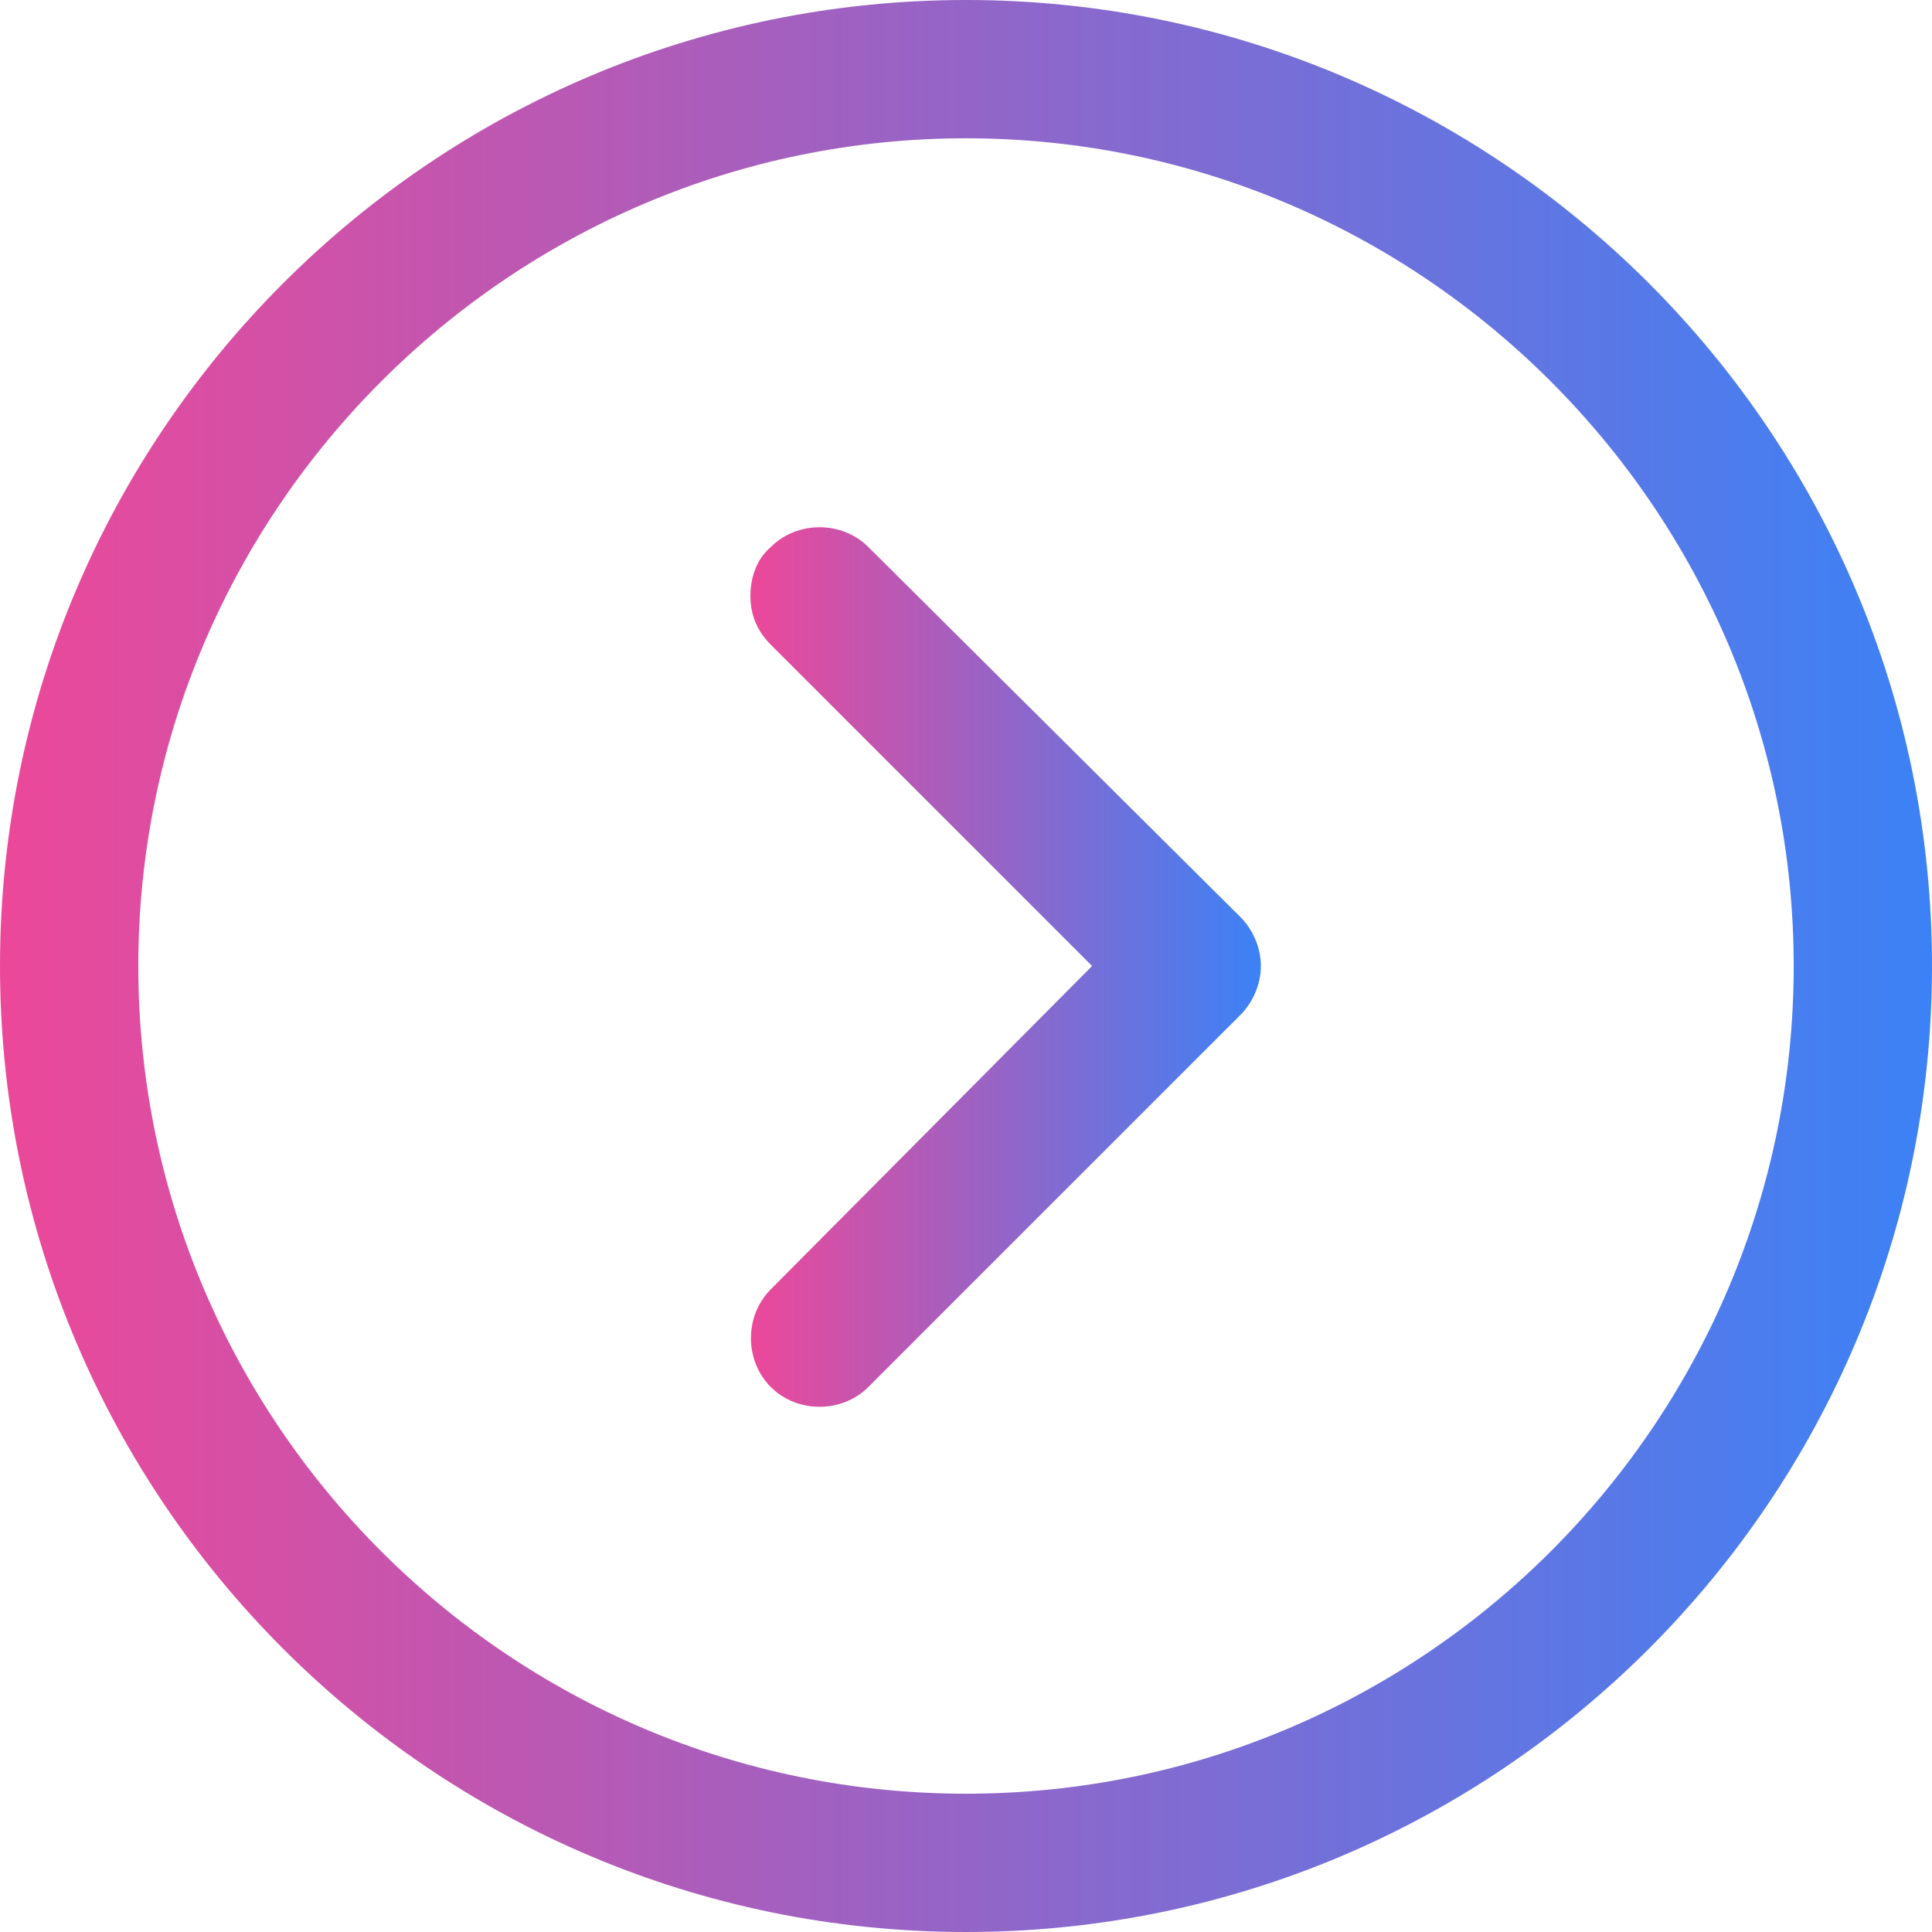 <svg width="95" height="95" viewBox="0 0 95 95" fill="none" xmlns="http://www.w3.org/2000/svg">
<path d="M95 47.5C95 73.7 73.7 95 47.5 95C21.3 95 3.22153e-06 73.7 2.07629e-06 47.5C9.31053e-07 21.3 21.3 -9.31053e-07 47.5 -2.07629e-06C73.7 -3.22153e-06 95 21.3 95 47.5ZM6.8 47.5C6.8 69.9 25 88.2 47.5 88.2C70 88.2 88.2 69.9 88.2 47.5C88.2 25.1 69.9 6.8 47.5 6.8C25.1 6.8 6.8 25.1 6.8 47.5Z" fill="url(#paint0_linear_1_23)"/>
<path d="M61 45.1C61.6 45.7 62 46.6 62 47.5C62 48.4 61.6 49.3 61 49.9L42.7 68.2C41.4 69.5 39.2 69.5 37.9 68.2C36.6 66.9 36.6 64.7 37.9 63.4L53.7 47.5L37.9 31.7C37.2 31 36.9 30.2 36.9 29.3C36.9 28.4 37.2 27.5 37.9 26.9C39.2 25.6 41.4 25.6 42.7 26.9L61 45.1Z" fill="url(#paint1_linear_1_23)"/>
<defs>
<linearGradient id="paint0_linear_1_23" x1="2.07629e-06" y1="47.5" x2="95" y2="47.5" gradientUnits="userSpaceOnUse">
<stop stop-color="#EC4899"/>
<stop offset="1" stop-color="#3B82F6"/>
</linearGradient>
<linearGradient id="paint1_linear_1_23" x1="36.9" y1="47.55" x2="62" y2="47.55" gradientUnits="userSpaceOnUse">
<stop stop-color="#EC4899"/>
<stop offset="1" stop-color="#3B82F6"/>
</linearGradient>
</defs>
</svg>
